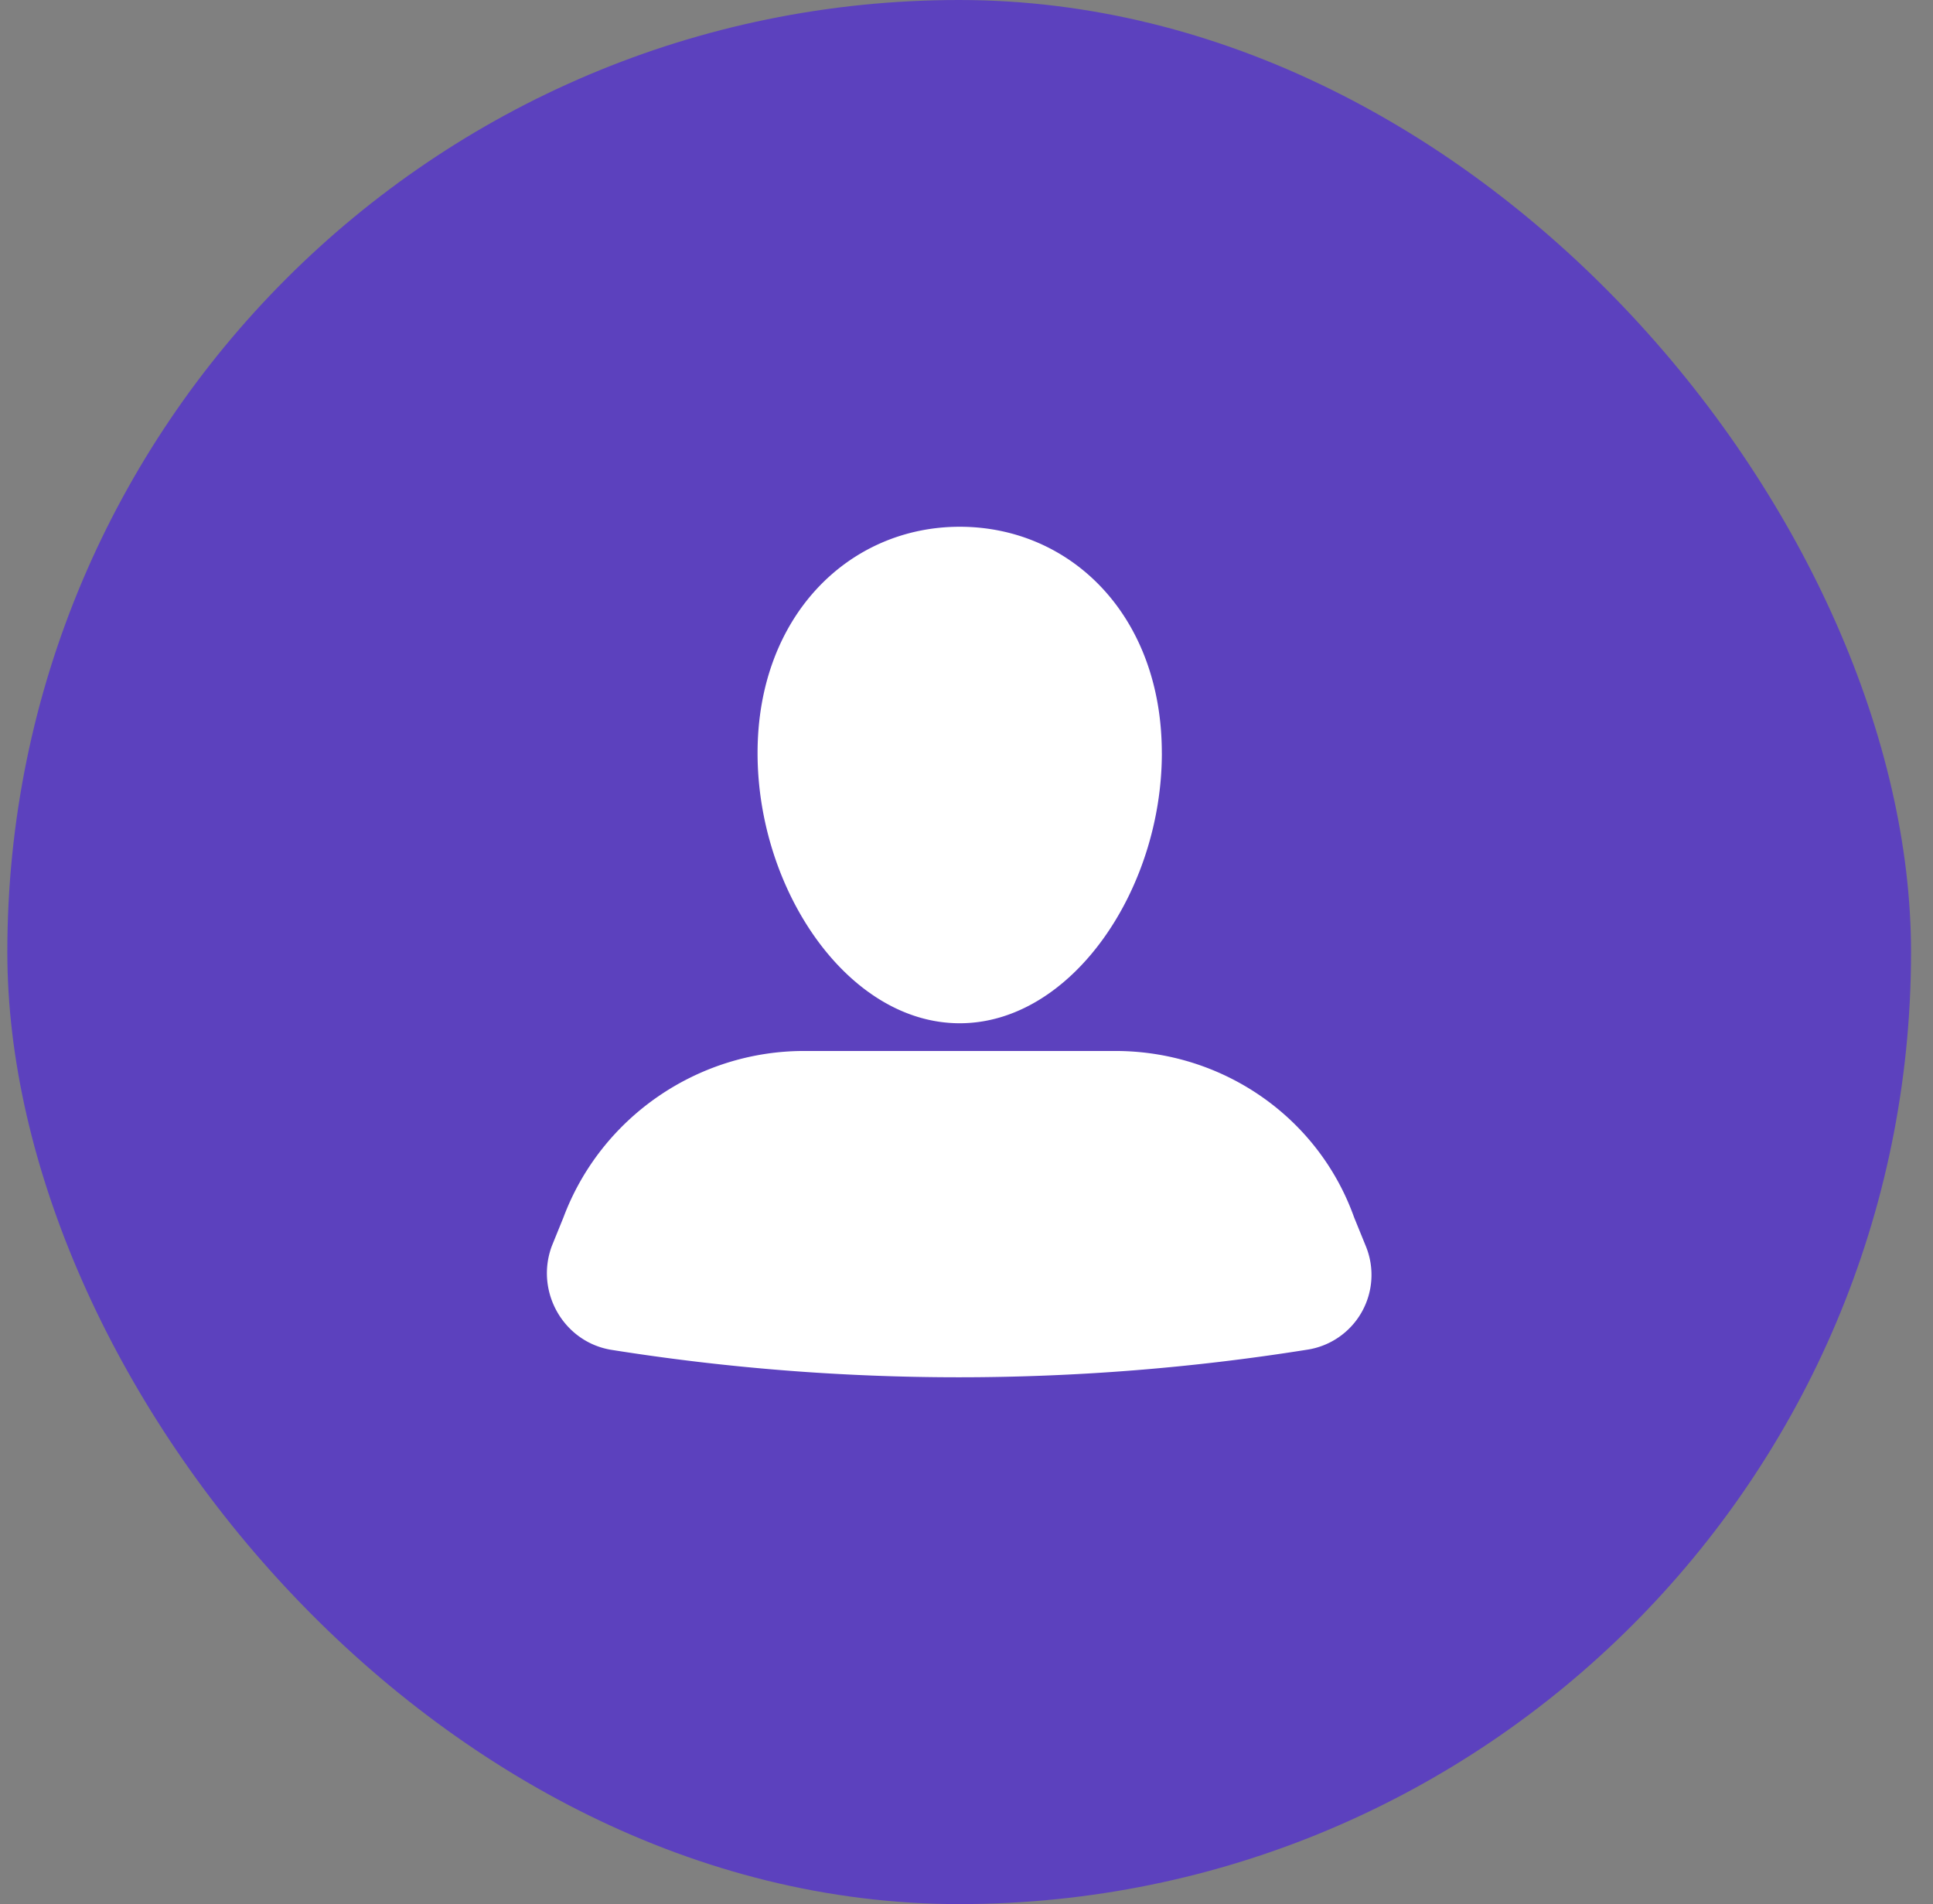 <svg width="66" height="65" fill="none" xmlns="http://www.w3.org/2000/svg"><rect width="100%" height="100%" fill="#808080" stroke="none"/><rect x=".25" width="65" height="65" rx="32.5" fill="#5C41BE"/><g fill="#fff"><path d="M38.081 35.877H27.454c-3.634 0-6.932 2.26-8.215 5.68l-.397.977c-.58 1.558.397 3.268 2.016 3.543a75.609 75.609 0 0 0 23.758 0 2.583 2.583 0 0 0 2.016-3.543l-.398-.977c-1.221-3.42-4.489-5.68-8.153-5.68zM39.67 25.708c0 4.673-3.085 9.223-6.902 9.223s-6.902-4.55-6.902-9.223c0-4.672 3.115-7.726 6.902-7.726 3.786 0 6.901 3.024 6.901 7.726z"/></g></svg>